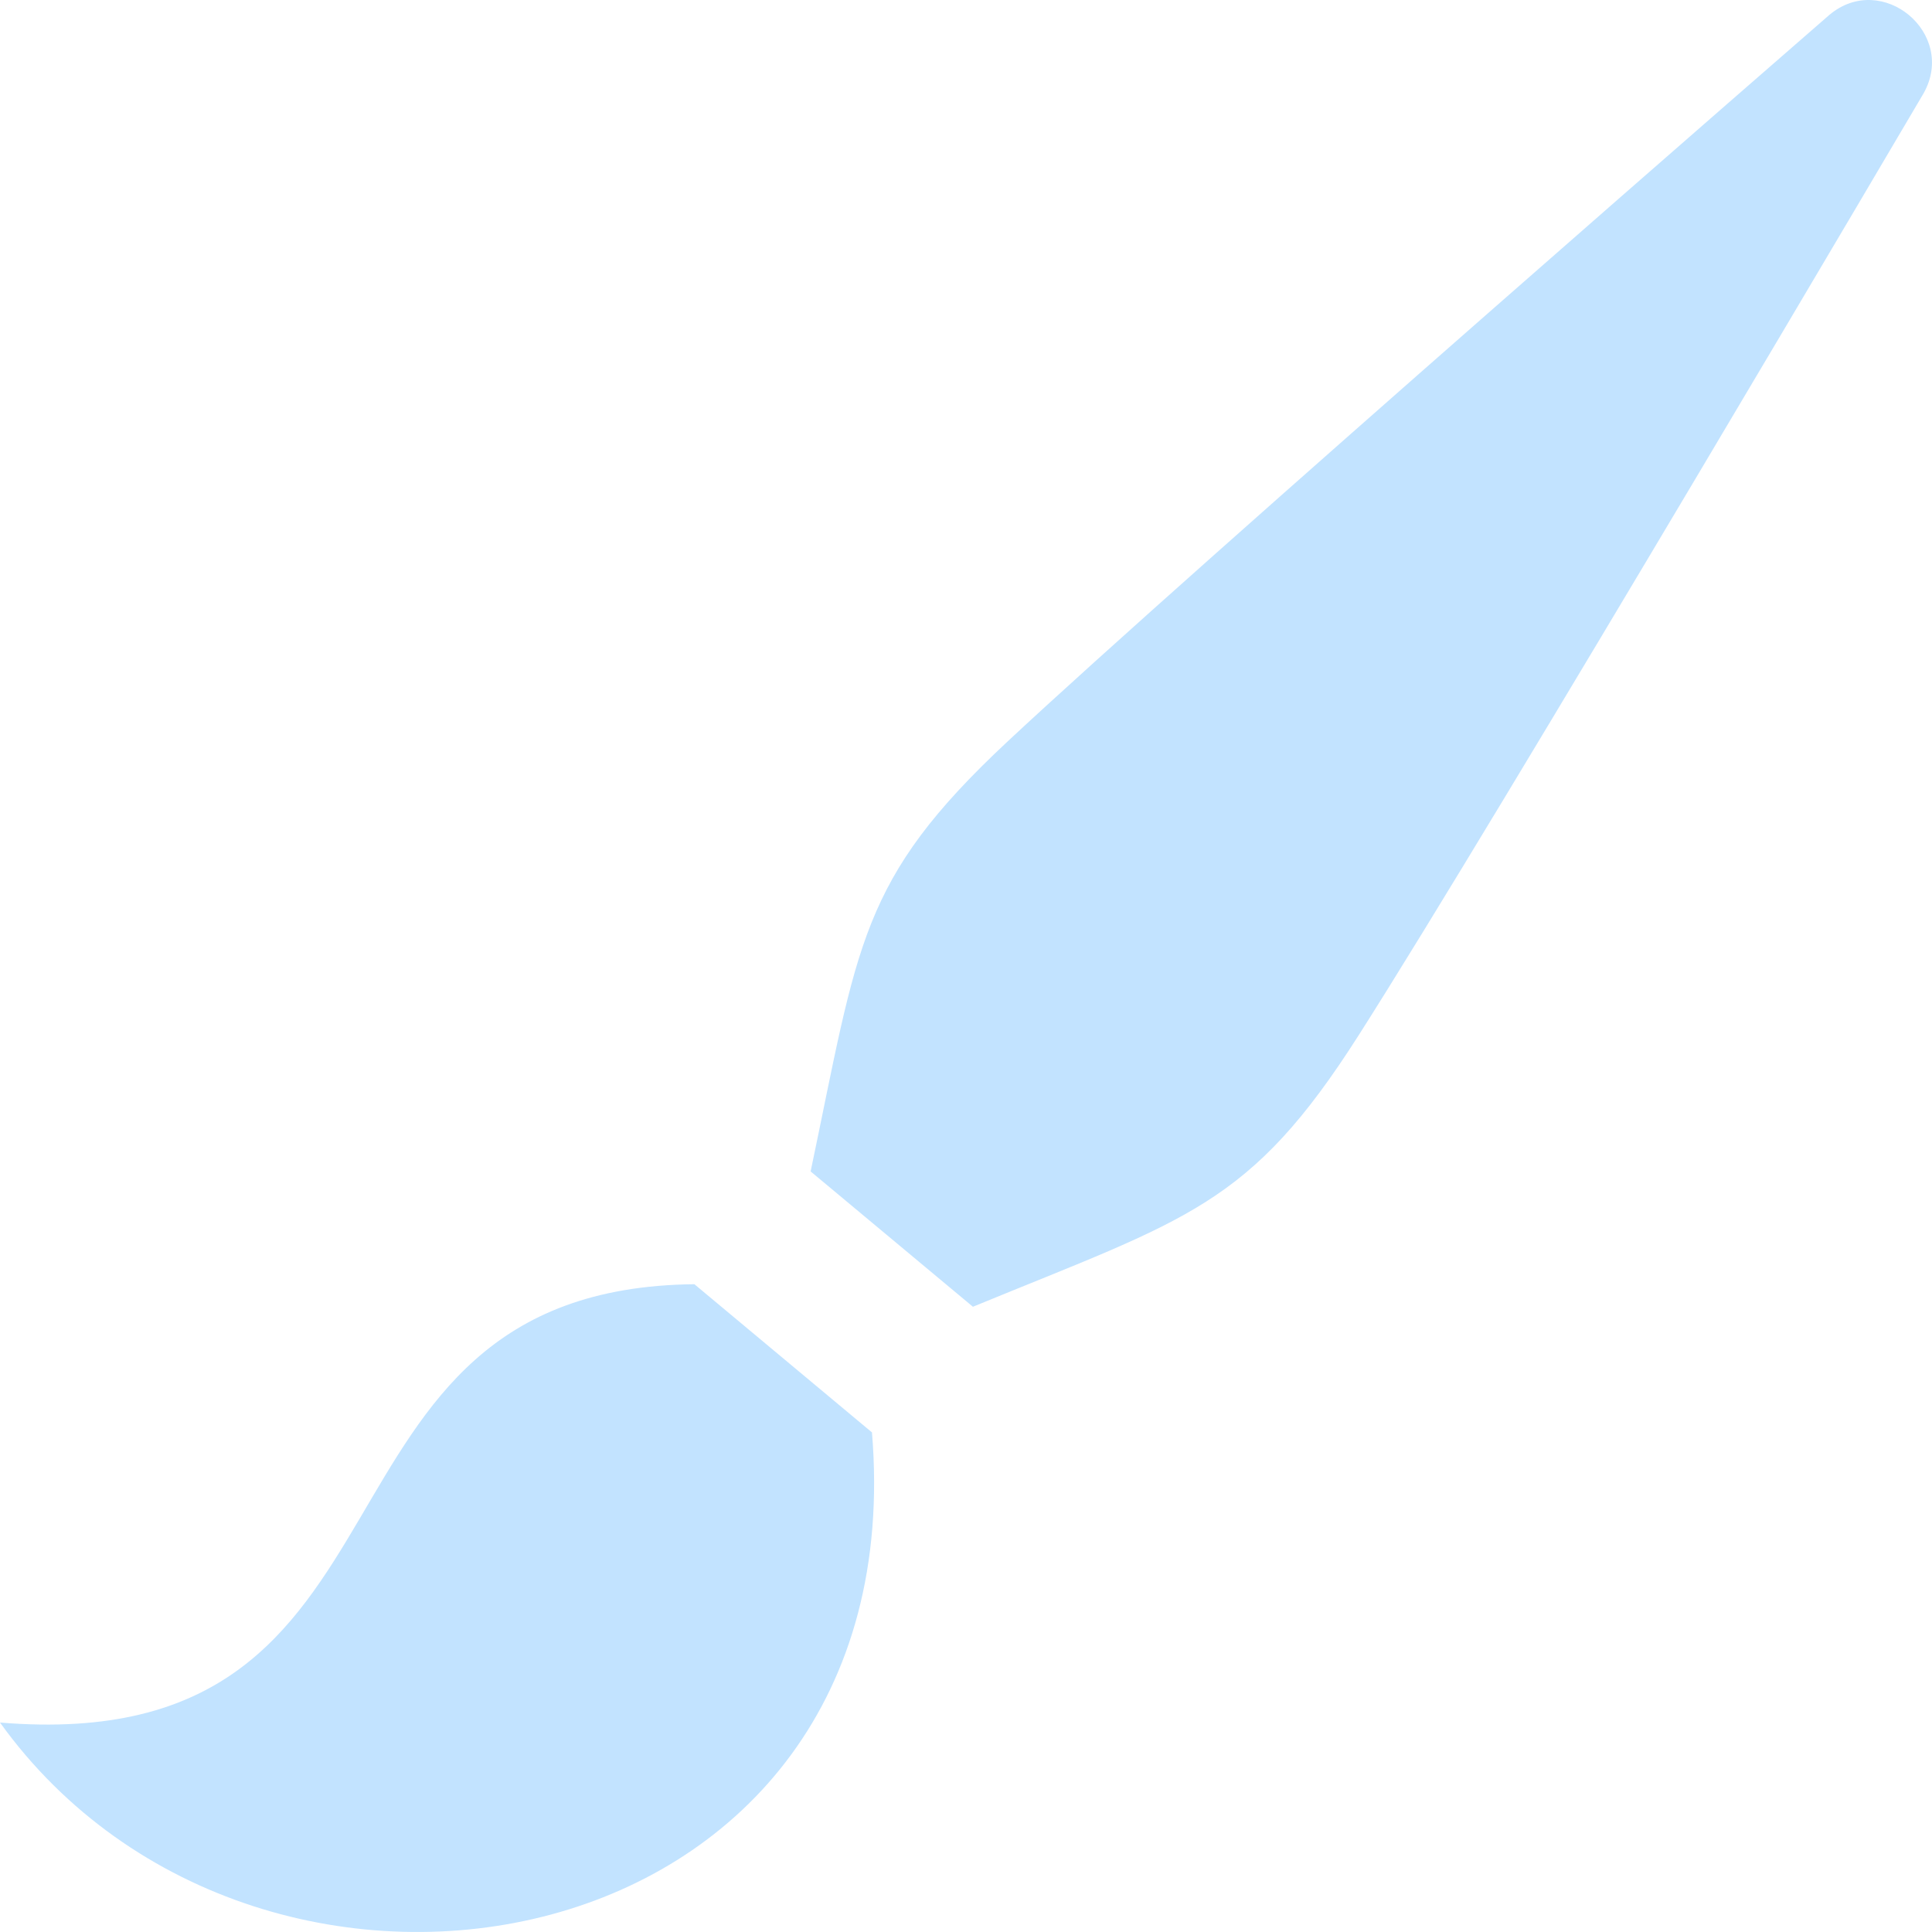 <svg width="24" height="24" viewBox="0 0 24 24" fill="none" xmlns="http://www.w3.org/2000/svg">
<path d="M0 21.398C5.504 21.854 3.533 16.006 8.626 15.953L10.832 17.794C11.381 24.439 3.253 25.921 0 21.398H0ZM16.878 12.86C18.591 10.173 23.894 1.162 23.894 1.162C24.317 0.415 23.379 -0.366 22.724 0.186C22.724 0.186 14.837 7.043 12.511 9.216C10.673 10.935 10.665 11.72 10.07 14.552L12.086 16.233C14.756 15.135 15.525 14.985 16.878 12.86Z" fill="#C2E3FF"/>
</svg>
